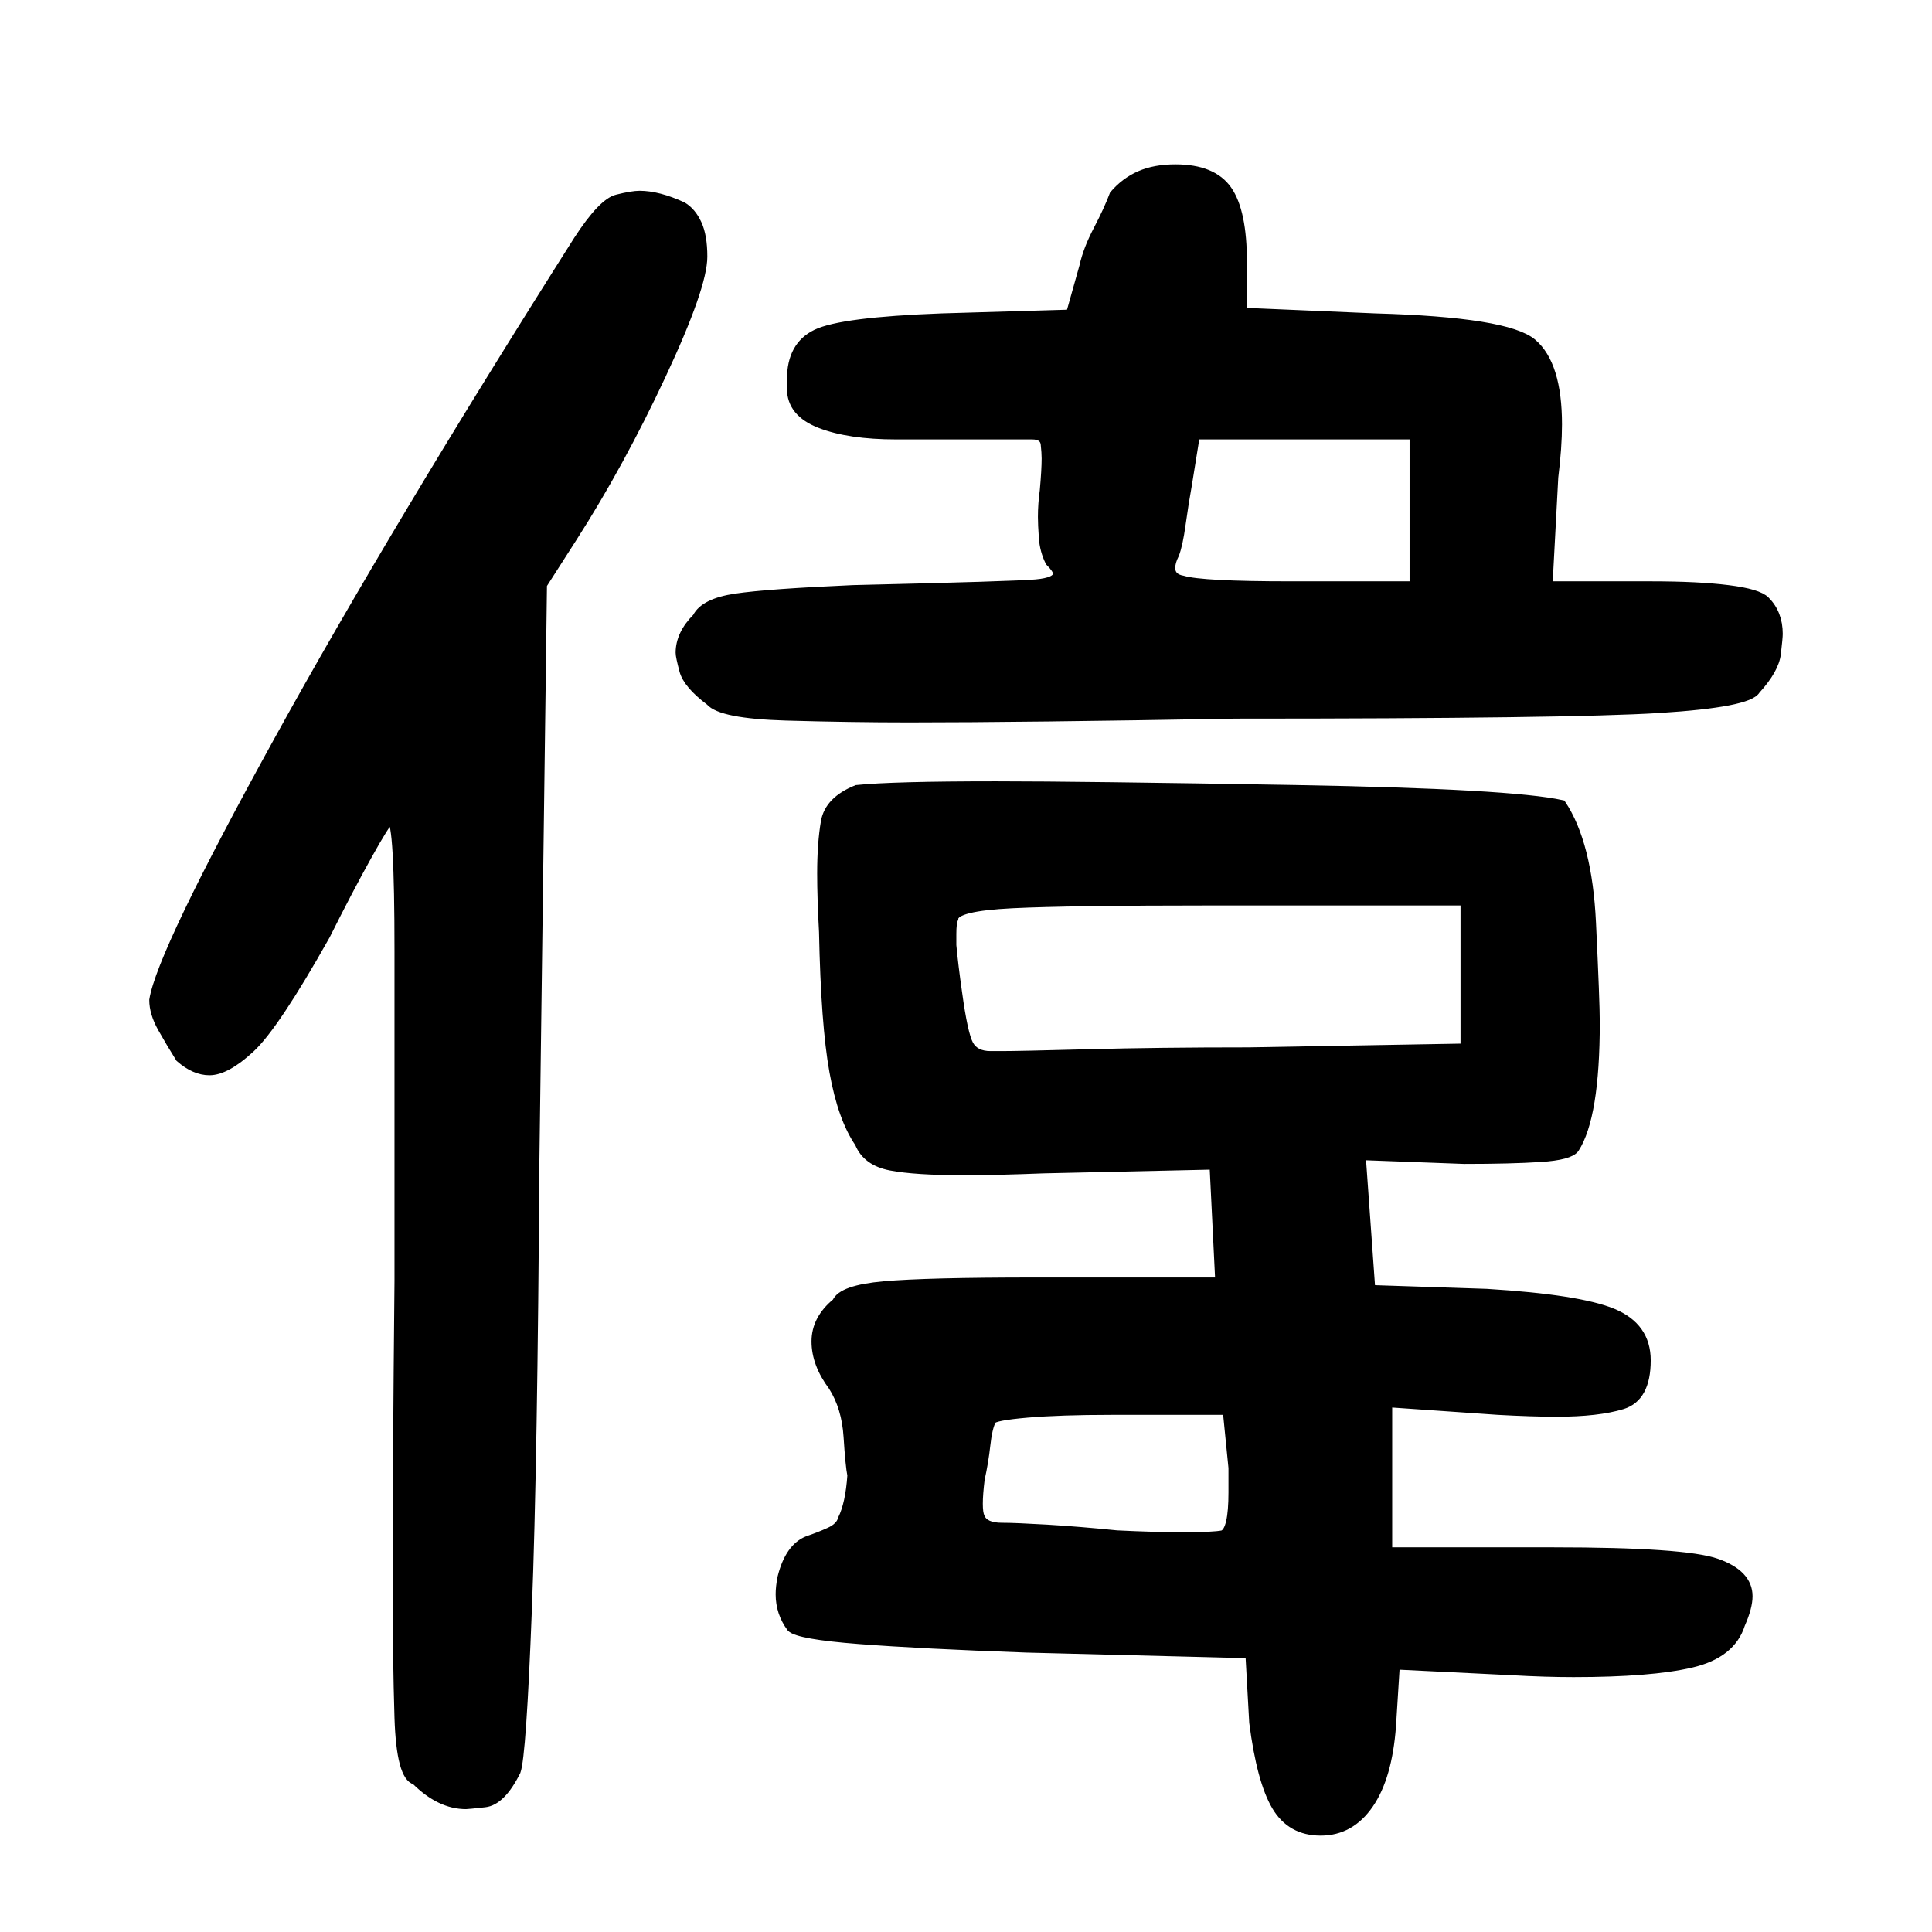 <svg width="270" height="270" version="1.1" xmlns="http://www.w3.org/2000/svg" xmlns:xlink="http://www.w3.org/1999/xlink"><path d="M109.16 220.43L109.16 220.43Q110.21 216.21 112.85 215.16L112.85 215.16Q114.43 214.63 115.88 213.97Q117.33 213.31 117.60 212.26L117.60 212.26Q118.65 210.15 118.92 206.19L118.92 206.19Q118.65 204.87 118.39 200.79Q118.13 196.70 116.28 193.80L116.28 193.80Q113.91 190.63 113.91 187.47Q113.91 184.31 116.81 181.93L116.81 181.93Q117.60 180.09 123.53 179.56Q129.46 179.03 144.76 179.03L144.76 179.03L170.33 179.03L169.54 162.95L145.81 163.48Q139.22 163.74 134.74 163.74L134.74 163.74Q127.88 163.74 124.45 163.08Q121.03 162.42 119.97 159.79L119.97 159.79Q117.60 156.36 116.41 149.77Q115.22 143.17 114.96 130.25L114.96 130.25Q114.70 125.51 114.70 122.08L114.70 122.08Q114.70 117.86 115.22 114.83Q115.75 111.80 119.71 110.21L119.71 110.21Q124.72 109.69 139.22 109.69L139.22 109.69Q151.08 109.69 181.14 110.21Q211.20 110.74 218.32 112.32L218.32 112.32Q222.01 117.86 222.54 128.94Q223.07 140.01 223.07 142.91L223.07 142.91Q223.07 156.09 220.17 160.58L220.17 160.58Q219.38 161.63 215.29 161.89Q211.20 162.16 204.61 162.16L204.61 162.16L190.37 161.63L191.69 180.09L207.77 180.62Q220.69 181.41 225.44 183.38Q230.19 185.36 230.19 190.11L230.19 190.11Q230.19 195.38 226.76 196.44Q223.33 197.49 217.53 197.49L217.53 197.49Q214.10 197.49 209.36 197.23L209.36 197.23L194.06 196.17L194.06 216.74L217.00 216.74Q235.46 216.74 239.94 218.32Q244.42 219.90 244.42 223.07L244.42 223.07Q244.42 224.65 243.37 227.02L243.37 227.02Q242.05 231.24 236.38 232.56Q230.71 233.88 219.90 233.88L219.90 233.88Q215.95 233.88 211.20 233.61L211.20 233.61L195.12 232.82L194.59 241.26Q194.06 248.38 191.43 252.20Q188.79 256.03 184.57 256.03L184.57 256.03Q180.35 256.03 178.24 252.47Q176.13 248.91 175.08 240.73L175.08 240.73L174.55 231.24L143.44 230.45Q128.67 229.92 120.10 229.26Q111.53 228.60 110.48 227.55L110.48 227.55Q108.90 225.44 108.90 222.80L108.90 222.80Q108.90 221.75 109.16 220.43ZM97.29 86.22L97.29 86.22Q98.35 84.11 102.83 83.45Q107.31 82.79 119.18 82.27L119.18 82.27Q141.86 81.74 144.76 81.47Q147.66 81.21 147.66 80.16L147.66 80.16Q147.66 79.63 146.60 78.57L146.60 78.57Q145.81 76.99 145.68 75.15Q145.55 73.30 145.55 72.25L145.55 72.25Q145.55 70.40 145.81 68.55L145.81 68.55Q146.07 65.65 146.07 64.07L146.07 64.07Q146.07 63.28 145.94 62.09Q145.81 60.91 144.23 60.91L144.23 60.91L129.46 60.91Q127.35 60.91 125.24 60.91L125.24 60.91Q118.65 60.91 114.57 59.33Q110.48 57.74 110.48 54.32L110.48 54.32Q110.48 54.05 110.48 53.79L110.48 53.79Q110.48 53.53 110.48 53.00L110.48 53.00Q110.48 48.25 114.04 46.54Q117.60 44.82 131.57 44.30L131.57 44.30L149.50 43.77L151.35 37.18Q151.88 34.80 153.33 32.04Q154.78 29.27 155.57 27.16L155.57 27.16Q157.15 25.31 159.26 24.39Q161.37 23.47 164.27 23.47L164.27 23.47Q169.54 23.47 171.65 26.50Q173.76 29.53 173.76 36.65L173.76 36.65L173.76 43.51L192.22 44.30Q210.67 44.82 214.23 47.86Q217.79 50.89 217.79 59.33L217.79 59.33Q217.79 62.49 217.27 66.71L217.27 66.71L216.47 81.74L230.71 81.74Q237.30 81.74 241.52 82.27Q245.74 82.79 246.80 83.85L246.80 83.85Q248.64 85.69 248.64 88.59L248.64 88.59Q248.64 89.12 248.38 91.36Q248.12 93.60 245.48 96.50L245.48 96.50Q244.42 98.35 231.90 99.14Q219.38 99.93 172.71 99.93L172.71 99.93Q142.91 100.46 127.09 100.46L127.09 100.46Q118.92 100.46 109.82 100.20Q100.72 99.93 99.14 98.09L99.14 98.09Q95.98 95.71 95.45 93.74Q94.92 91.76 94.92 91.23L94.92 91.23Q94.92 88.59 97.29 86.22ZM21.36 139.75L21.36 139.75Q22.41 133.15 38.76 103.49Q55.11 73.83 80.68 33.49L80.68 33.49Q84.11 28.21 86.22 27.69Q88.33 27.16 89.38 27.16L89.38 27.16Q92.02 27.16 95.45 28.74L95.45 28.74Q96.77 29.53 97.56 31.25Q98.35 32.96 98.35 35.86L98.35 35.86Q98.35 40.08 92.55 52.47Q86.75 64.86 80.16 75.15L80.16 75.15L75.94 81.74L74.88 162.42Q74.62 204.35 73.83 224.91Q73.04 245.48 72.25 247.59L72.25 247.59Q70.14 251.81 67.76 252.07Q65.39 252.33 65.13 252.33L65.13 252.33Q61.44 252.33 58.01 248.91L58.01 248.91Q55.90 248.38 55.63 240.07Q55.37 231.77 55.37 220.43L55.37 220.43Q55.37 205.40 55.63 179.03L55.63 179.03L55.63 132.89Q55.63 114.70 54.58 114.70L54.58 114.70Q54.05 114.96 51.42 119.71Q48.78 124.45 45.62 130.78L45.62 130.78Q38.50 143.44 35.07 146.60Q31.64 149.77 29.27 149.77L29.27 149.77Q27.16 149.77 25.05 147.92L25.05 147.92Q23.73 145.81 22.54 143.70Q21.36 141.59 21.36 139.75ZM133.15 132.10L133.15 132.10Q133.42 135 133.95 138.69L133.95 138.69Q134.74 144.49 135.53 145.94Q136.32 147.39 138.43 147.39L138.43 147.39Q139.22 147.39 140.01 147.39L140.01 147.39Q142.38 147.39 152.14 147.13Q161.89 146.87 174.55 146.87L174.55 146.87L204.61 146.34L204.61 126.04L169.54 126.04Q149.50 126.04 141.46 126.43Q133.42 126.83 133.42 128.41L133.42 128.41Q133.15 128.94 133.15 130.52L133.15 130.52Q133.15 131.04 133.15 132.10ZM165.32 80.95L165.32 80.95Q167.96 81.74 180.35 81.74L180.35 81.74L197.49 81.74L197.49 60.91L167.17 60.91L166.11 67.50Q165.59 70.40 165.19 73.30Q164.79 76.20 164.27 77.52L164.27 77.52Q163.74 78.57 163.74 79.37L163.74 79.37Q163.74 80.68 165.32 80.95ZM137.11 211.99L137.11 211.99Q137.64 213.31 140.01 213.31L140.01 213.31Q141.86 213.31 146.34 213.57Q150.82 213.84 156.09 214.37L156.09 214.37Q161.37 214.63 165.45 214.63Q169.54 214.63 170.86 214.37L170.86 214.37Q172.18 213.84 172.18 208.56L172.18 208.56Q172.18 206.98 172.18 205.14L172.18 205.14L171.39 197.23L155.30 197.23Q148.18 197.23 143.57 197.62Q138.96 198.02 138.69 198.54L138.69 198.54Q138.16 199.60 137.90 201.97Q137.64 204.35 137.11 206.72L137.11 206.72Q136.85 208.83 136.85 210.15L136.85 210.15Q136.85 211.46 137.11 211.99Z" stroke="#000" fill="black" /></svg>